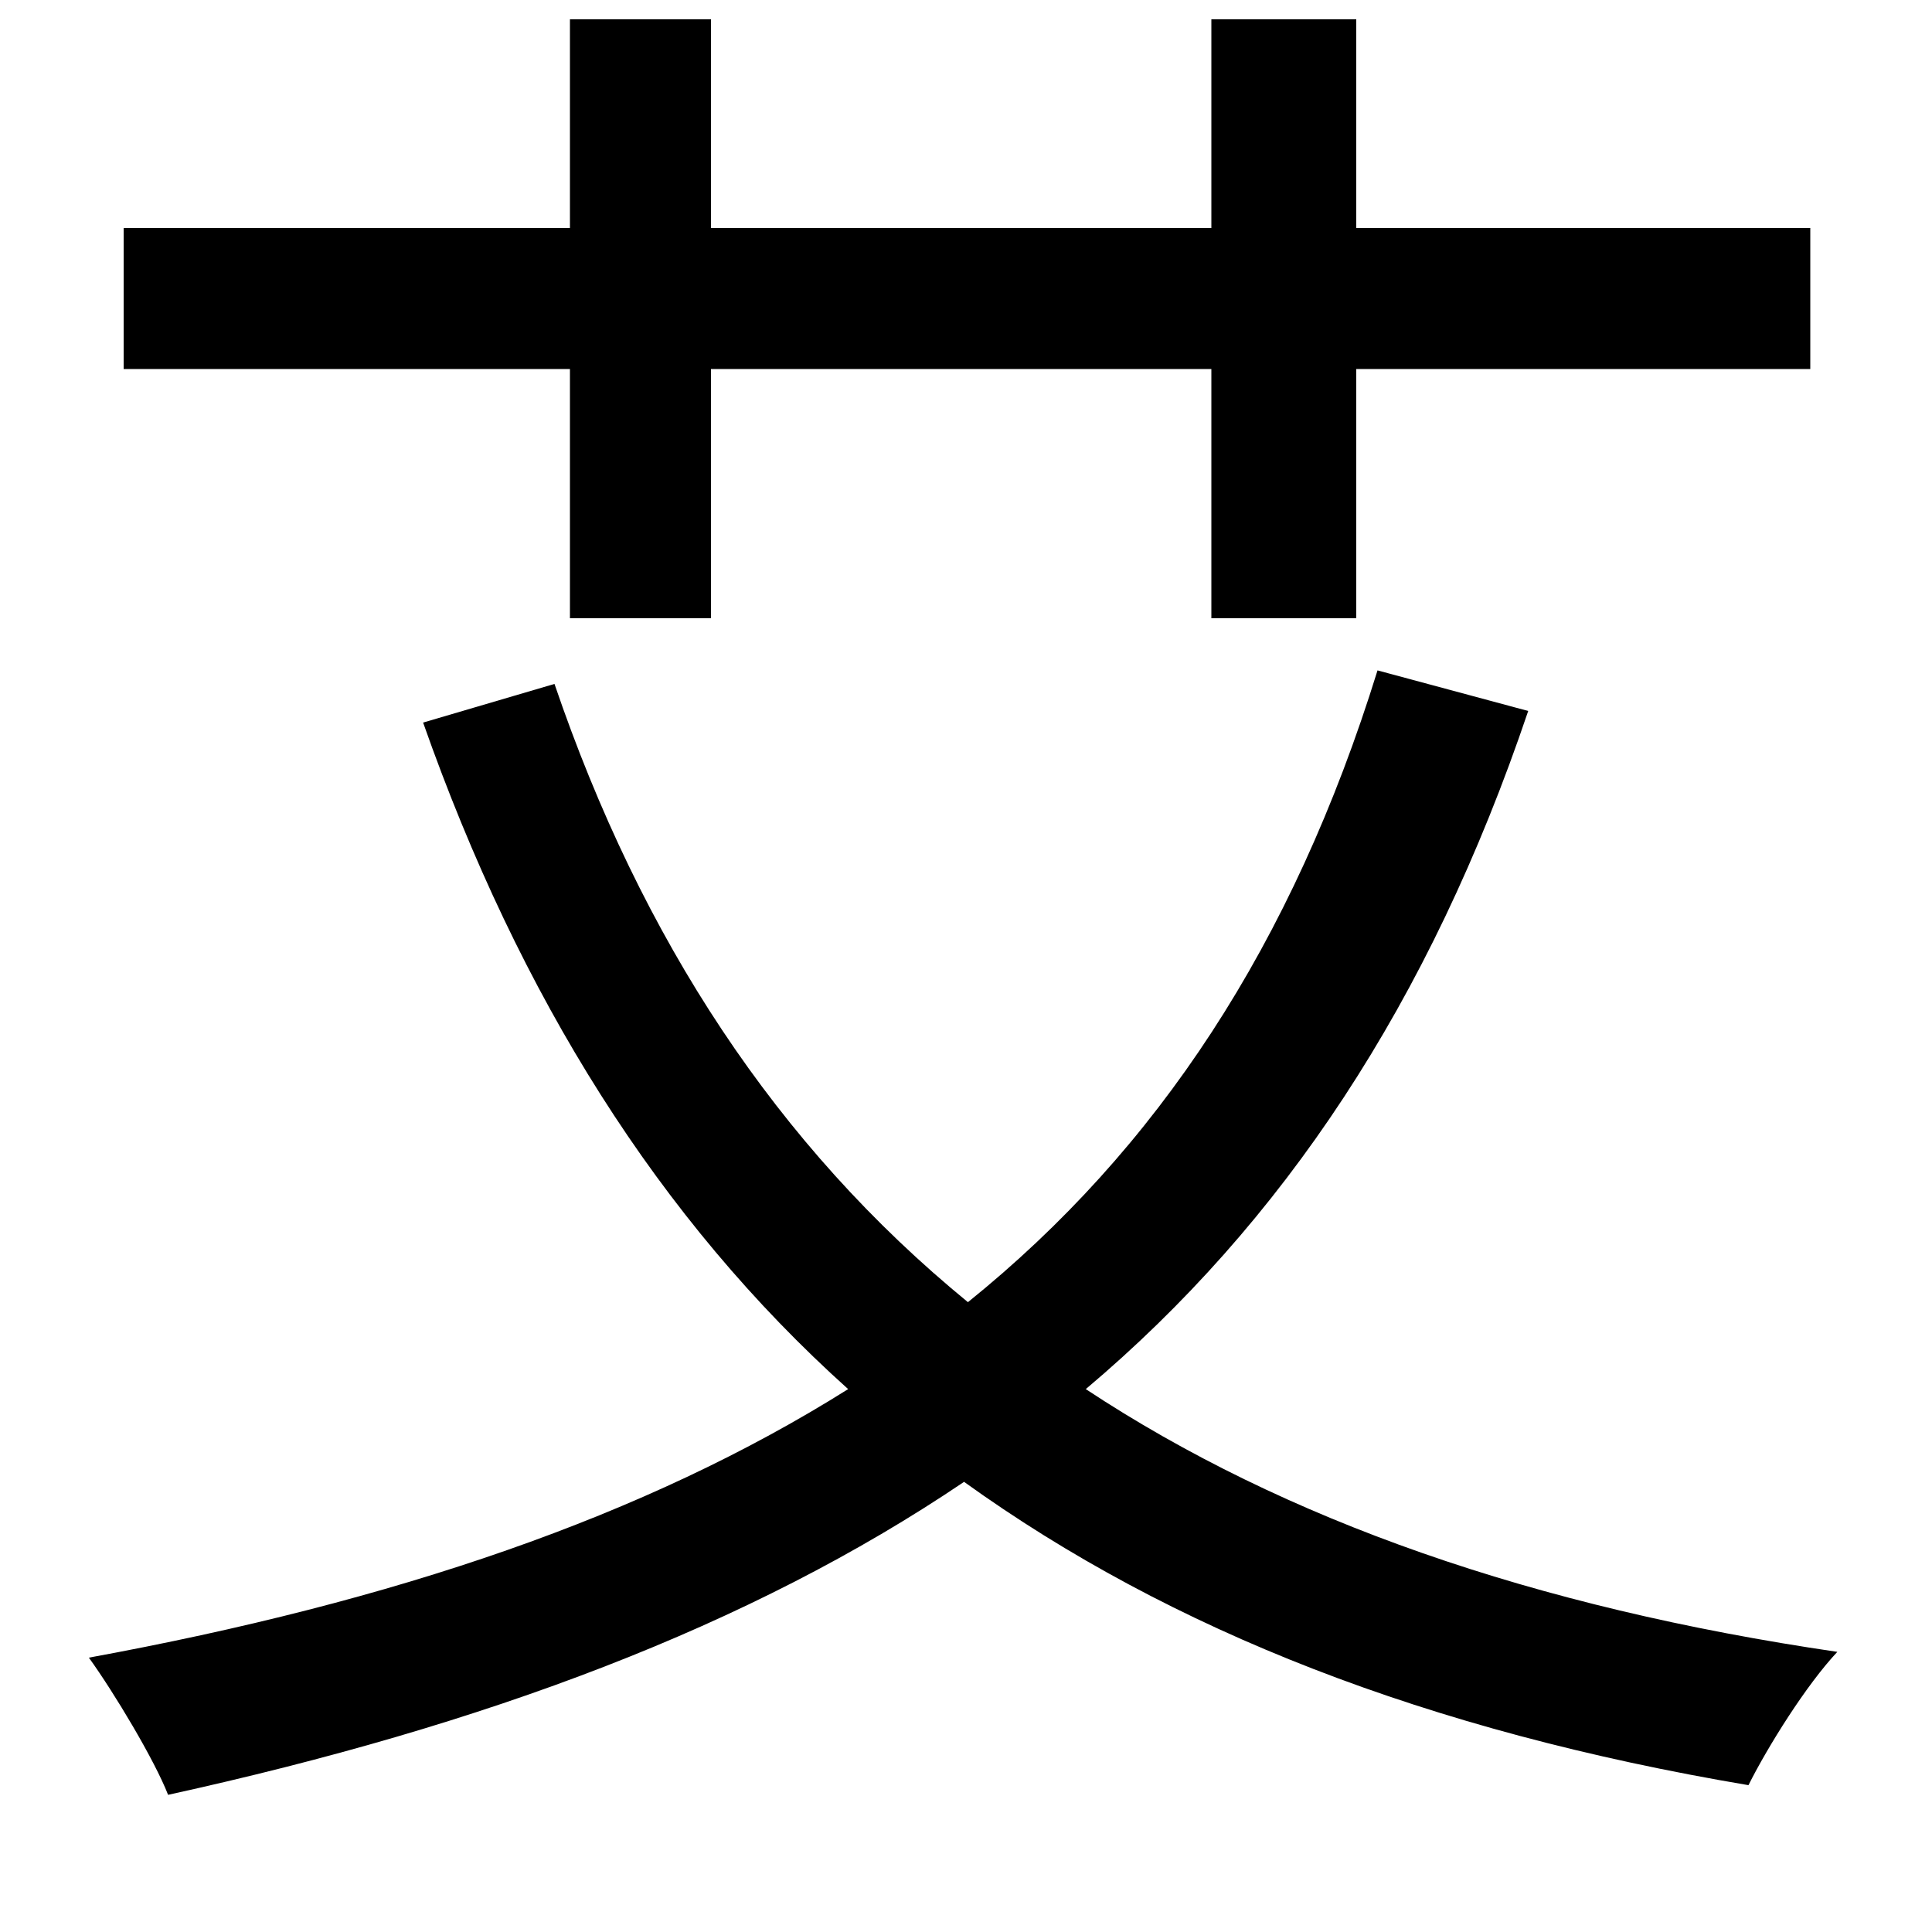 <svg xmlns="http://www.w3.org/2000/svg"
    viewBox="0 0 1000 1000">
  <!--
© 2014-2021 Adobe (http://www.adobe.com/).
Noto is a trademark of Google Inc.
This Font Software is licensed under the SIL Open Font License, Version 1.1. This Font Software is distributed on an "AS IS" BASIS, WITHOUT WARRANTIES OR CONDITIONS OF ANY KIND, either express or implied. See the SIL Open Font License for the specific language, permissions and limitations governing your use of this Font Software.
http://scripts.sil.org/OFL
  -->
<path d="M287 354L219 374C269 516 341 631 439 719 334 785 204 829 46 858 59 876 80 911 87 929 251 893 388 842 499 767 606 844 739 896 905 924 915 904 935 872 951 855 794 832 665 787 562 719 664 633 740 519 791 368L713 347C669 489 599 595 501 674 402 593 332 486 287 354ZM627 10L627 118 368 118 368 10 295 10 295 118 64 118 64 191 295 191 295 320 368 320 368 191 627 191 627 320 702 320 702 191 937 191 937 118 702 118 702 10Z"/>
</svg>